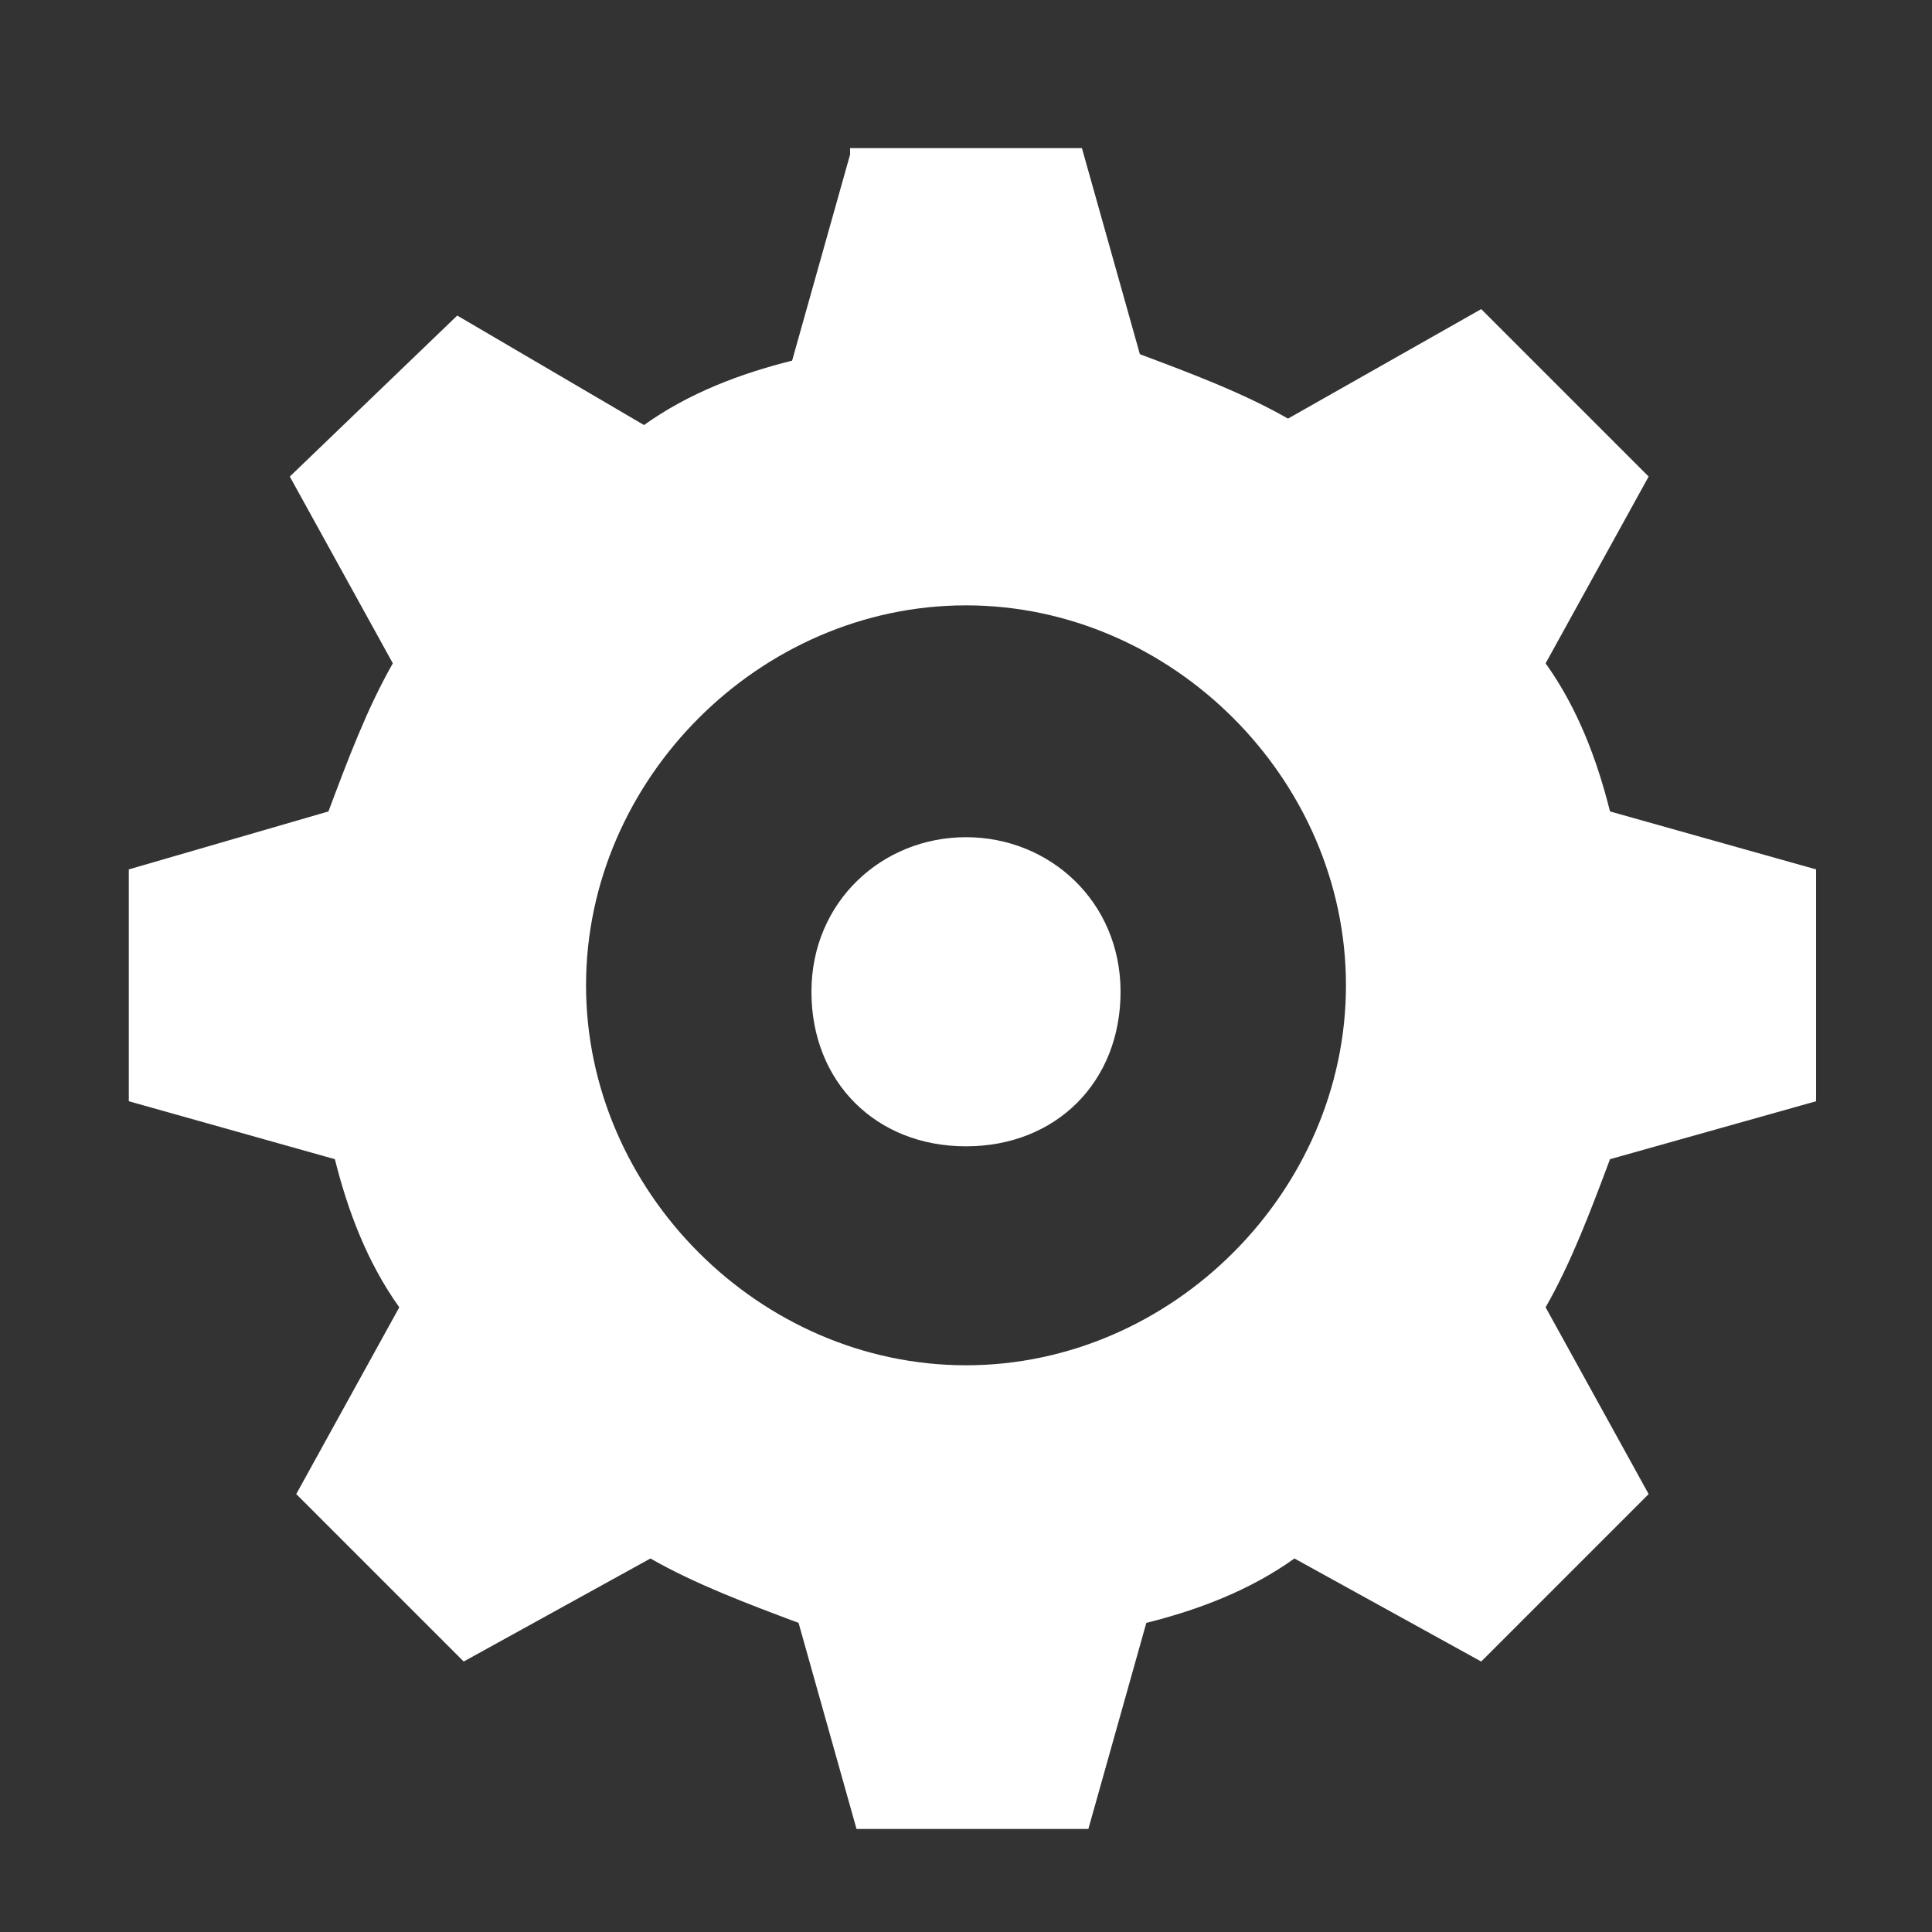 <?xml version="1.0" encoding="utf-8"?>
<!-- Generator: Adobe Illustrator 21.0.2, SVG Export Plug-In . SVG Version: 6.00 Build 0)  -->
<svg version="1.1" id="Слой_1" xmlns="http://www.w3.org/2000/svg" xmlns:xlink="http://www.w3.org/1999/xlink" x="0px" y="0px"
	 viewBox="0 0 30 30" style="enable-background:new 0 0 30 30;" xml:space="preserve">
<rect x="0" y="0" width="30" height="30" fill="#333333" stroke="none"/>
<style type="text/css">
	.st0{fill:#FFFFFF;}
</style>
<path id="XMLID_512_" class="st0" d="M13.2,2.4l-0.9,3.2c-0.8,0.2-1.6,0.5-2.3,1L7.1,4.9L4.5,7.4l1.6,2.9c-0.4,0.7-0.7,1.5-1,2.3
	L2,13.5v3.6l3.2,0.9c0.2,0.8,0.5,1.6,1,2.3l-1.6,2.9l2.6,2.6l2.9-1.6c0.7,0.4,1.5,0.7,2.3,1l0.9,3.2h3.6l0.9-3.2
	c0.8-0.2,1.6-0.5,2.3-1l2.9,1.6l2.6-2.6l-1.6-2.9c0.4-0.7,0.7-1.5,1-2.3l3.2-0.9v-3.6l-3.2-0.9c-0.2-0.8-0.5-1.6-1-2.3l1.6-2.9
	l-2.6-2.6L20,6.5c-0.7-0.4-1.5-0.7-2.3-1l-0.9-3.2H13.2z M15,9.4c3.2,0,5.9,2.7,5.9,5.9s-2.7,5.9-5.9,5.9s-5.9-2.7-5.9-5.9
	S11.8,9.4,15,9.4z M15,13c-1.3,0-2.4,1-2.4,2.4s1,2.4,2.4,2.4s2.4-1,2.4-2.4S16.3,13,15,13z"/>
</svg>

